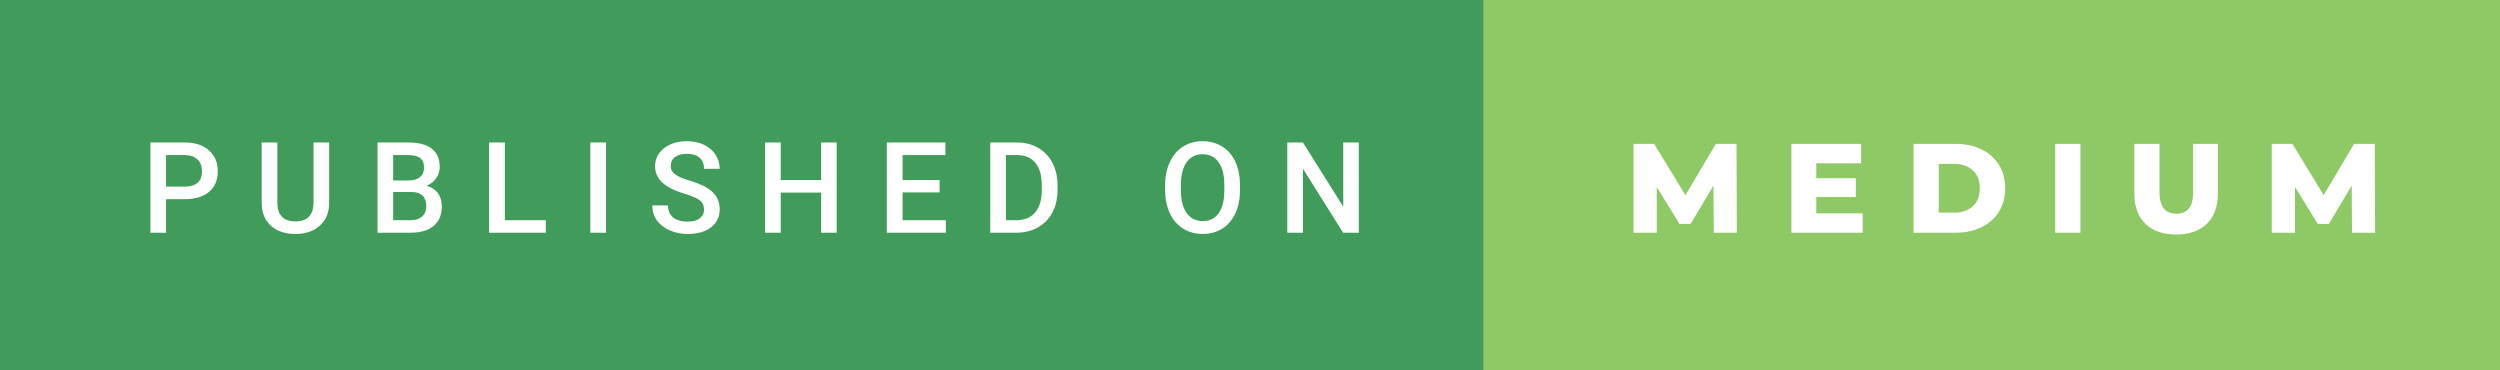 <svg xmlns="http://www.w3.org/2000/svg" width="236.35" height="35" viewBox="0 0 236.35 35"><rect x="0" y="0" width="236.35" height="35" fill="#333333" stroke="none"/><rect class="svg__rect" x="0" y="0" width="142.24" height="35" fill="#419B5A"/><rect class="svg__rect" x="140.24" y="0" width="96.11" height="35" fill="#8FC965"/><path class="svg__text" d="M15.70 22L14.22 22L14.22 13.47L17.48 13.47Q18.91 13.47 19.75 14.21Q20.59 14.96 20.59 16.18L20.59 16.18Q20.59 17.44 19.77 18.13Q18.95 18.83 17.46 18.83L17.46 18.83L15.70 18.83L15.70 22ZM15.70 14.66L15.70 17.64L17.48 17.64Q18.27 17.64 18.69 17.27Q19.10 16.90 19.10 16.19L19.10 16.19Q19.10 15.50 18.68 15.09Q18.26 14.68 17.52 14.66L17.52 14.66L15.70 14.66ZM24.74 19.16L24.74 19.16L24.74 13.47L26.22 13.47L26.22 19.18Q26.22 20.03 26.65 20.48Q27.08 20.93 27.93 20.93L27.93 20.93Q29.64 20.93 29.64 19.13L29.64 19.13L29.64 13.47L31.12 13.47L31.12 19.17Q31.12 20.53 30.25 21.32Q29.38 22.12 27.93 22.12L27.93 22.12Q26.46 22.12 25.60 21.33Q24.74 20.55 24.74 19.16ZM38.80 22L35.69 22L35.69 13.47L38.61 13.47Q40.06 13.47 40.81 14.05Q41.57 14.63 41.57 15.78L41.57 15.78Q41.57 16.36 41.25 16.83Q40.94 17.30 40.33 17.56L40.33 17.56Q41.02 17.75 41.40 18.26Q41.77 18.78 41.77 19.51L41.77 19.51Q41.77 20.71 41.00 21.36Q40.23 22 38.80 22L38.80 22ZM37.17 18.15L37.17 20.82L38.81 20.82Q39.51 20.82 39.90 20.47Q40.30 20.13 40.30 19.51L40.30 19.51Q40.30 18.18 38.94 18.15L38.94 18.15L37.17 18.15ZM37.17 14.66L37.17 17.06L38.62 17.06Q39.31 17.06 39.70 16.75Q40.09 16.43 40.09 15.86L40.09 15.86Q40.09 15.23 39.73 14.95Q39.37 14.66 38.61 14.66L38.61 14.66L37.17 14.66ZM51.60 22L46.24 22L46.24 13.47L47.73 13.47L47.73 20.82L51.60 20.82L51.60 22ZM57.29 22L55.81 22L55.81 13.47L57.29 13.47L57.29 22ZM61.67 19.42L61.67 19.42L63.15 19.42Q63.15 20.15 63.63 20.55Q64.11 20.95 65.01 20.95L65.01 20.95Q65.78 20.95 66.17 20.63Q66.56 20.32 66.56 19.80L66.56 19.80Q66.56 19.24 66.16 18.94Q65.77 18.63 64.74 18.32Q63.71 18.01 63.10 17.63L63.10 17.63Q61.93 16.90 61.93 15.72L61.93 15.72Q61.93 14.69 62.77 14.02Q63.61 13.35 64.95 13.35L64.95 13.35Q65.84 13.35 66.54 13.68Q67.24 14.01 67.64 14.61Q68.04 15.22 68.04 15.96L68.04 15.96L66.56 15.96Q66.56 15.29 66.14 14.91Q65.72 14.54 64.94 14.54L64.94 14.54Q64.22 14.54 63.81 14.85Q63.41 15.16 63.41 15.71L63.41 15.71Q63.41 16.18 63.85 16.50Q64.28 16.81 65.28 17.10Q66.27 17.40 66.88 17.78Q67.48 18.16 67.76 18.65Q68.04 19.13 68.04 19.79L68.04 19.79Q68.04 20.86 67.22 21.49Q66.41 22.12 65.01 22.12L65.01 22.12Q64.08 22.12 63.30 21.77Q62.53 21.43 62.10 20.83Q61.67 20.22 61.67 19.42ZM73.81 22L72.33 22L72.33 13.47L73.81 13.47L73.81 17.02L77.63 17.02L77.63 13.47L79.10 13.47L79.10 22L77.63 22L77.63 18.21L73.81 18.21L73.81 22ZM89.42 22L83.84 22L83.84 13.47L89.38 13.47L89.38 14.66L85.33 14.66L85.33 17.02L88.83 17.02L88.83 18.19L85.33 18.19L85.33 20.82L89.42 20.82L89.42 22ZM96.07 22L93.62 22L93.62 13.47L96.14 13.47Q97.27 13.47 98.14 13.97Q99.02 14.48 99.50 15.40Q99.98 16.33 99.98 17.52L99.98 17.52L99.98 17.95Q99.98 19.16 99.50 20.08Q99.01 21.00 98.12 21.50Q97.23 22 96.07 22L96.07 22ZM95.10 14.66L95.10 20.82L96.07 20.82Q97.23 20.82 97.86 20.09Q98.48 19.36 98.49 17.99L98.49 17.99L98.49 17.52Q98.49 16.13 97.89 15.40Q97.29 14.66 96.14 14.66L96.14 14.66L95.10 14.66ZM110.15 18.00L110.15 18.00L110.15 17.52Q110.15 16.28 110.60 15.32Q111.04 14.37 111.84 13.86Q112.65 13.35 113.69 13.35Q114.73 13.35 115.54 13.85Q116.35 14.35 116.79 15.29Q117.22 16.23 117.23 17.48L117.23 17.48L117.23 17.96Q117.23 19.21 116.80 20.16Q116.36 21.10 115.56 21.61Q114.75 22.12 113.70 22.12L113.70 22.12Q112.67 22.12 111.85 21.61Q111.04 21.10 110.60 20.17Q110.16 19.23 110.15 18.00ZM111.64 17.46L111.64 17.96Q111.64 19.36 112.18 20.13Q112.73 20.90 113.70 20.90L113.70 20.90Q114.69 20.90 115.22 20.15Q115.75 19.40 115.75 17.96L115.75 17.96L115.75 17.51Q115.75 16.09 115.21 15.34Q114.68 14.58 113.69 14.58L113.69 14.58Q112.73 14.58 112.19 15.33Q111.65 16.09 111.64 17.46L111.64 17.46ZM123.18 22L121.70 22L121.70 13.47L123.18 13.47L126.99 19.54L126.99 13.47L128.46 13.47L128.46 22L126.98 22L123.18 15.95L123.18 22Z" fill="#FFFFFF"/><path class="svg__text" d="M156.63 22L154.43 22L154.43 13.60L156.38 13.60L159.34 18.45L162.22 13.60L164.17 13.60L164.20 22L162.02 22L161.99 17.55L159.83 21.17L158.78 21.17L156.63 17.67L156.63 22ZM176.10 22L169.36 22L169.36 13.60L175.95 13.60L175.95 15.44L171.71 15.44L171.71 16.85L175.45 16.85L175.45 18.63L171.71 18.63L171.71 20.17L176.10 20.17L176.10 22ZM184.88 22L180.91 22L180.91 13.60L184.88 13.60Q186.26 13.60 187.33 14.12Q188.39 14.63 188.98 15.58Q189.57 16.53 189.57 17.80L189.57 17.80Q189.57 19.07 188.98 20.02Q188.39 20.97 187.33 21.48Q186.26 22 184.88 22L184.88 22ZM183.29 15.50L183.29 20.10L184.79 20.10Q185.86 20.10 186.52 19.49Q187.17 18.88 187.17 17.80L187.17 17.80Q187.17 16.72 186.52 16.11Q185.86 15.50 184.79 15.50L184.79 15.50L183.29 15.50ZM196.68 22L194.30 22L194.30 13.60L196.68 13.60L196.68 22ZM201.78 18.26L201.78 18.26L201.78 13.60L204.16 13.60L204.16 18.19Q204.16 20.20 205.76 20.20L205.76 20.20Q207.34 20.20 207.34 18.19L207.34 18.19L207.34 13.60L209.68 13.60L209.68 18.26Q209.68 20.13 208.64 21.15Q207.60 22.17 205.73 22.17L205.73 22.17Q203.86 22.17 202.82 21.15Q201.78 20.13 201.78 18.26ZM216.97 22L214.77 22L214.77 13.60L216.72 13.60L219.68 18.45L222.56 13.60L224.51 13.60L224.54 22L222.36 22L222.33 17.55L220.17 21.17L219.12 21.17L216.97 17.67L216.97 22Z" fill="#FFFFFF" x="153.24"/></svg>
